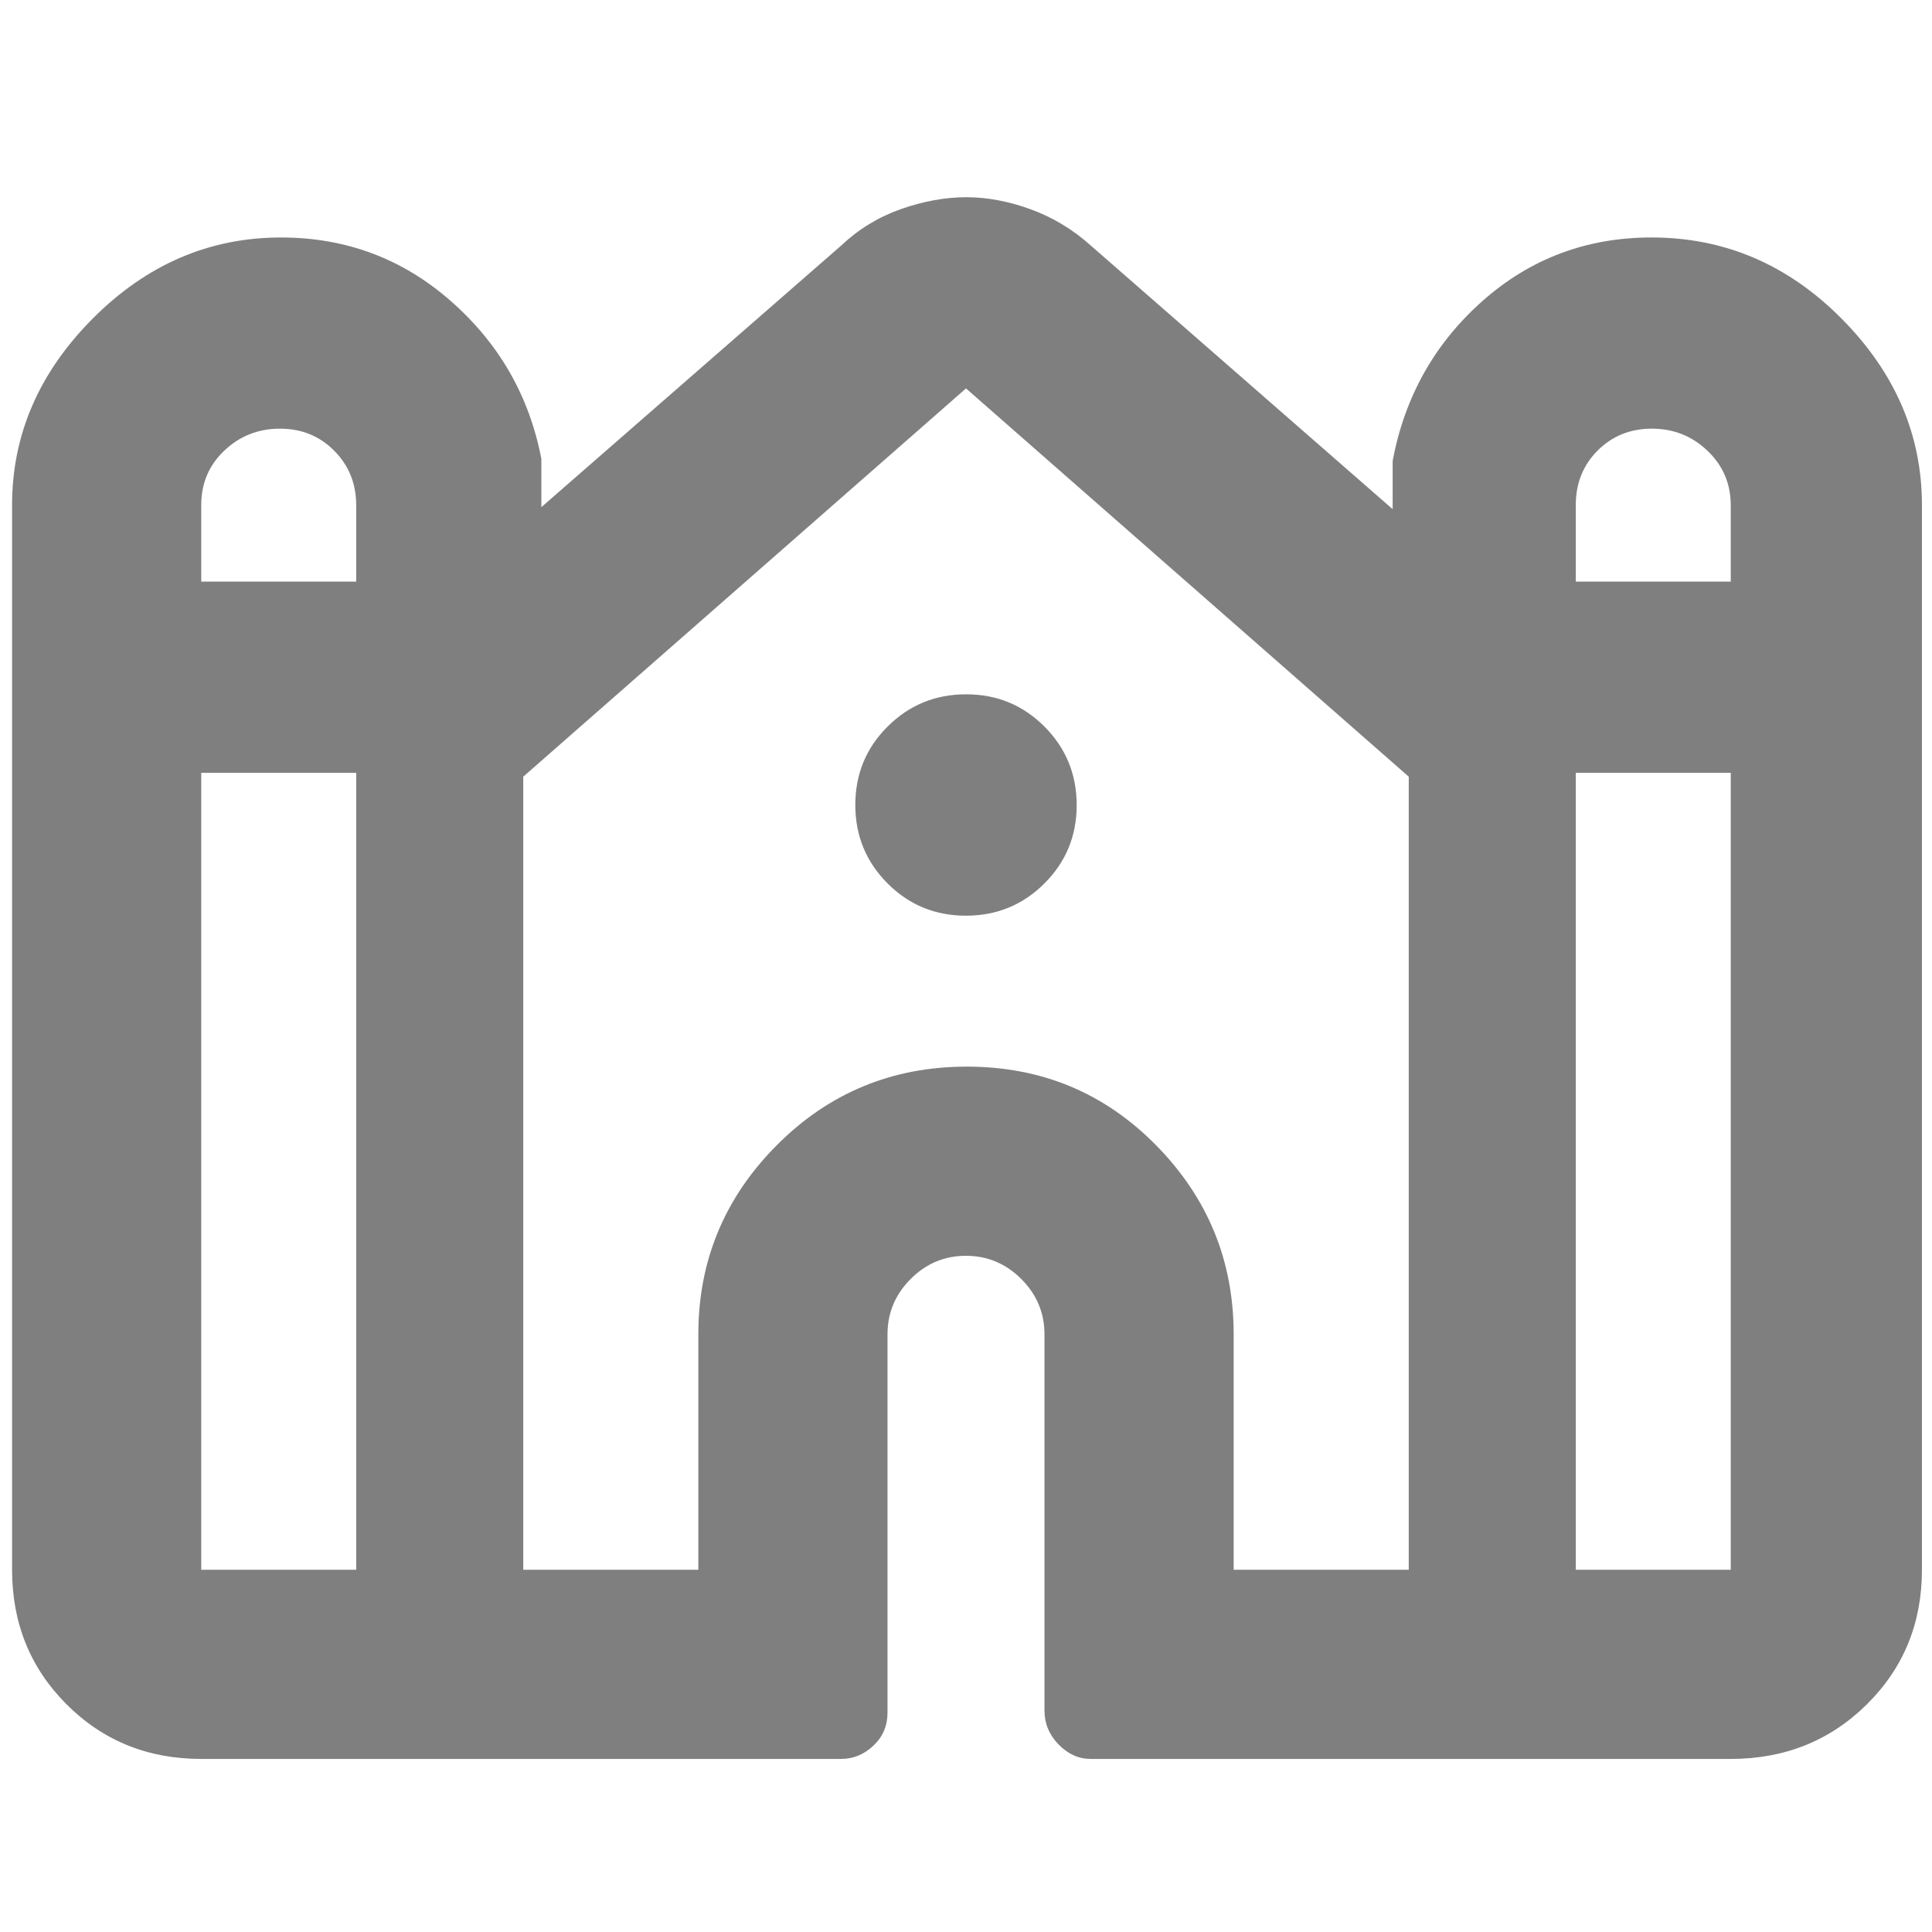 <svg xmlns="http://www.w3.org/2000/svg" height="48" viewBox="0 -960 960 960" width="48"><path fill="rgb(127, 127, 127)" d="M6-180v-529q0-52.5 40.12-92.75t93.5-40.25Q188-842 224-810.42q36 31.59 45 78.42v24l149-130q12.91-12.21 29.7-18.11 16.8-5.89 32.45-5.89 15.64 0 32.12 6.05Q528.75-849.89 542-838l150 131v-24q9-47.83 44.62-79.42 35.62-31.58 84-31.58Q875-842 915-801.75q40 40.25 40 92.75v529q0 39.8-27.39 66.9Q900.21-86 860-86H542q-9 0-16-7.2t-7-16.8v-187q0-15.95-11.54-27.48Q495.93-336 479.96-336q-15.96 0-27.46 11.52Q441-312.95 441-297v188q0 9.8-7 16.4-7 6.6-16 6.6H100q-39.8 0-66.9-27.1Q6-140.2 6-180Zm777-491h77v-37.89Q860-725 848.46-736q-11.53-11-27.64-11-16.1 0-26.96 10.87Q783-725.25 783-709.07V-671Zm-683 0h77v-37.89Q177-725 166.11-736q-10.9-11-27-11-16.11 0-27.61 10.87-11.5 10.88-11.5 27.06V-671Zm0 491h77v-396h-77v396Zm160 0h87v-117q0-54.75 38.91-93.88Q424.82-430 480.41-430t94.09 39.12Q613-351.75 613-297v117h87v-394.07L480-767 260-574.07V-180Zm523 0h77v-396h-77v396ZM479.94-505Q457-505 441-521.06q-16-16.06-16-39T441.06-599q16.06-16 39-16T519-598.94q16 16.06 16 39T518.94-521q-16.06 16-39 16Z"/></svg>